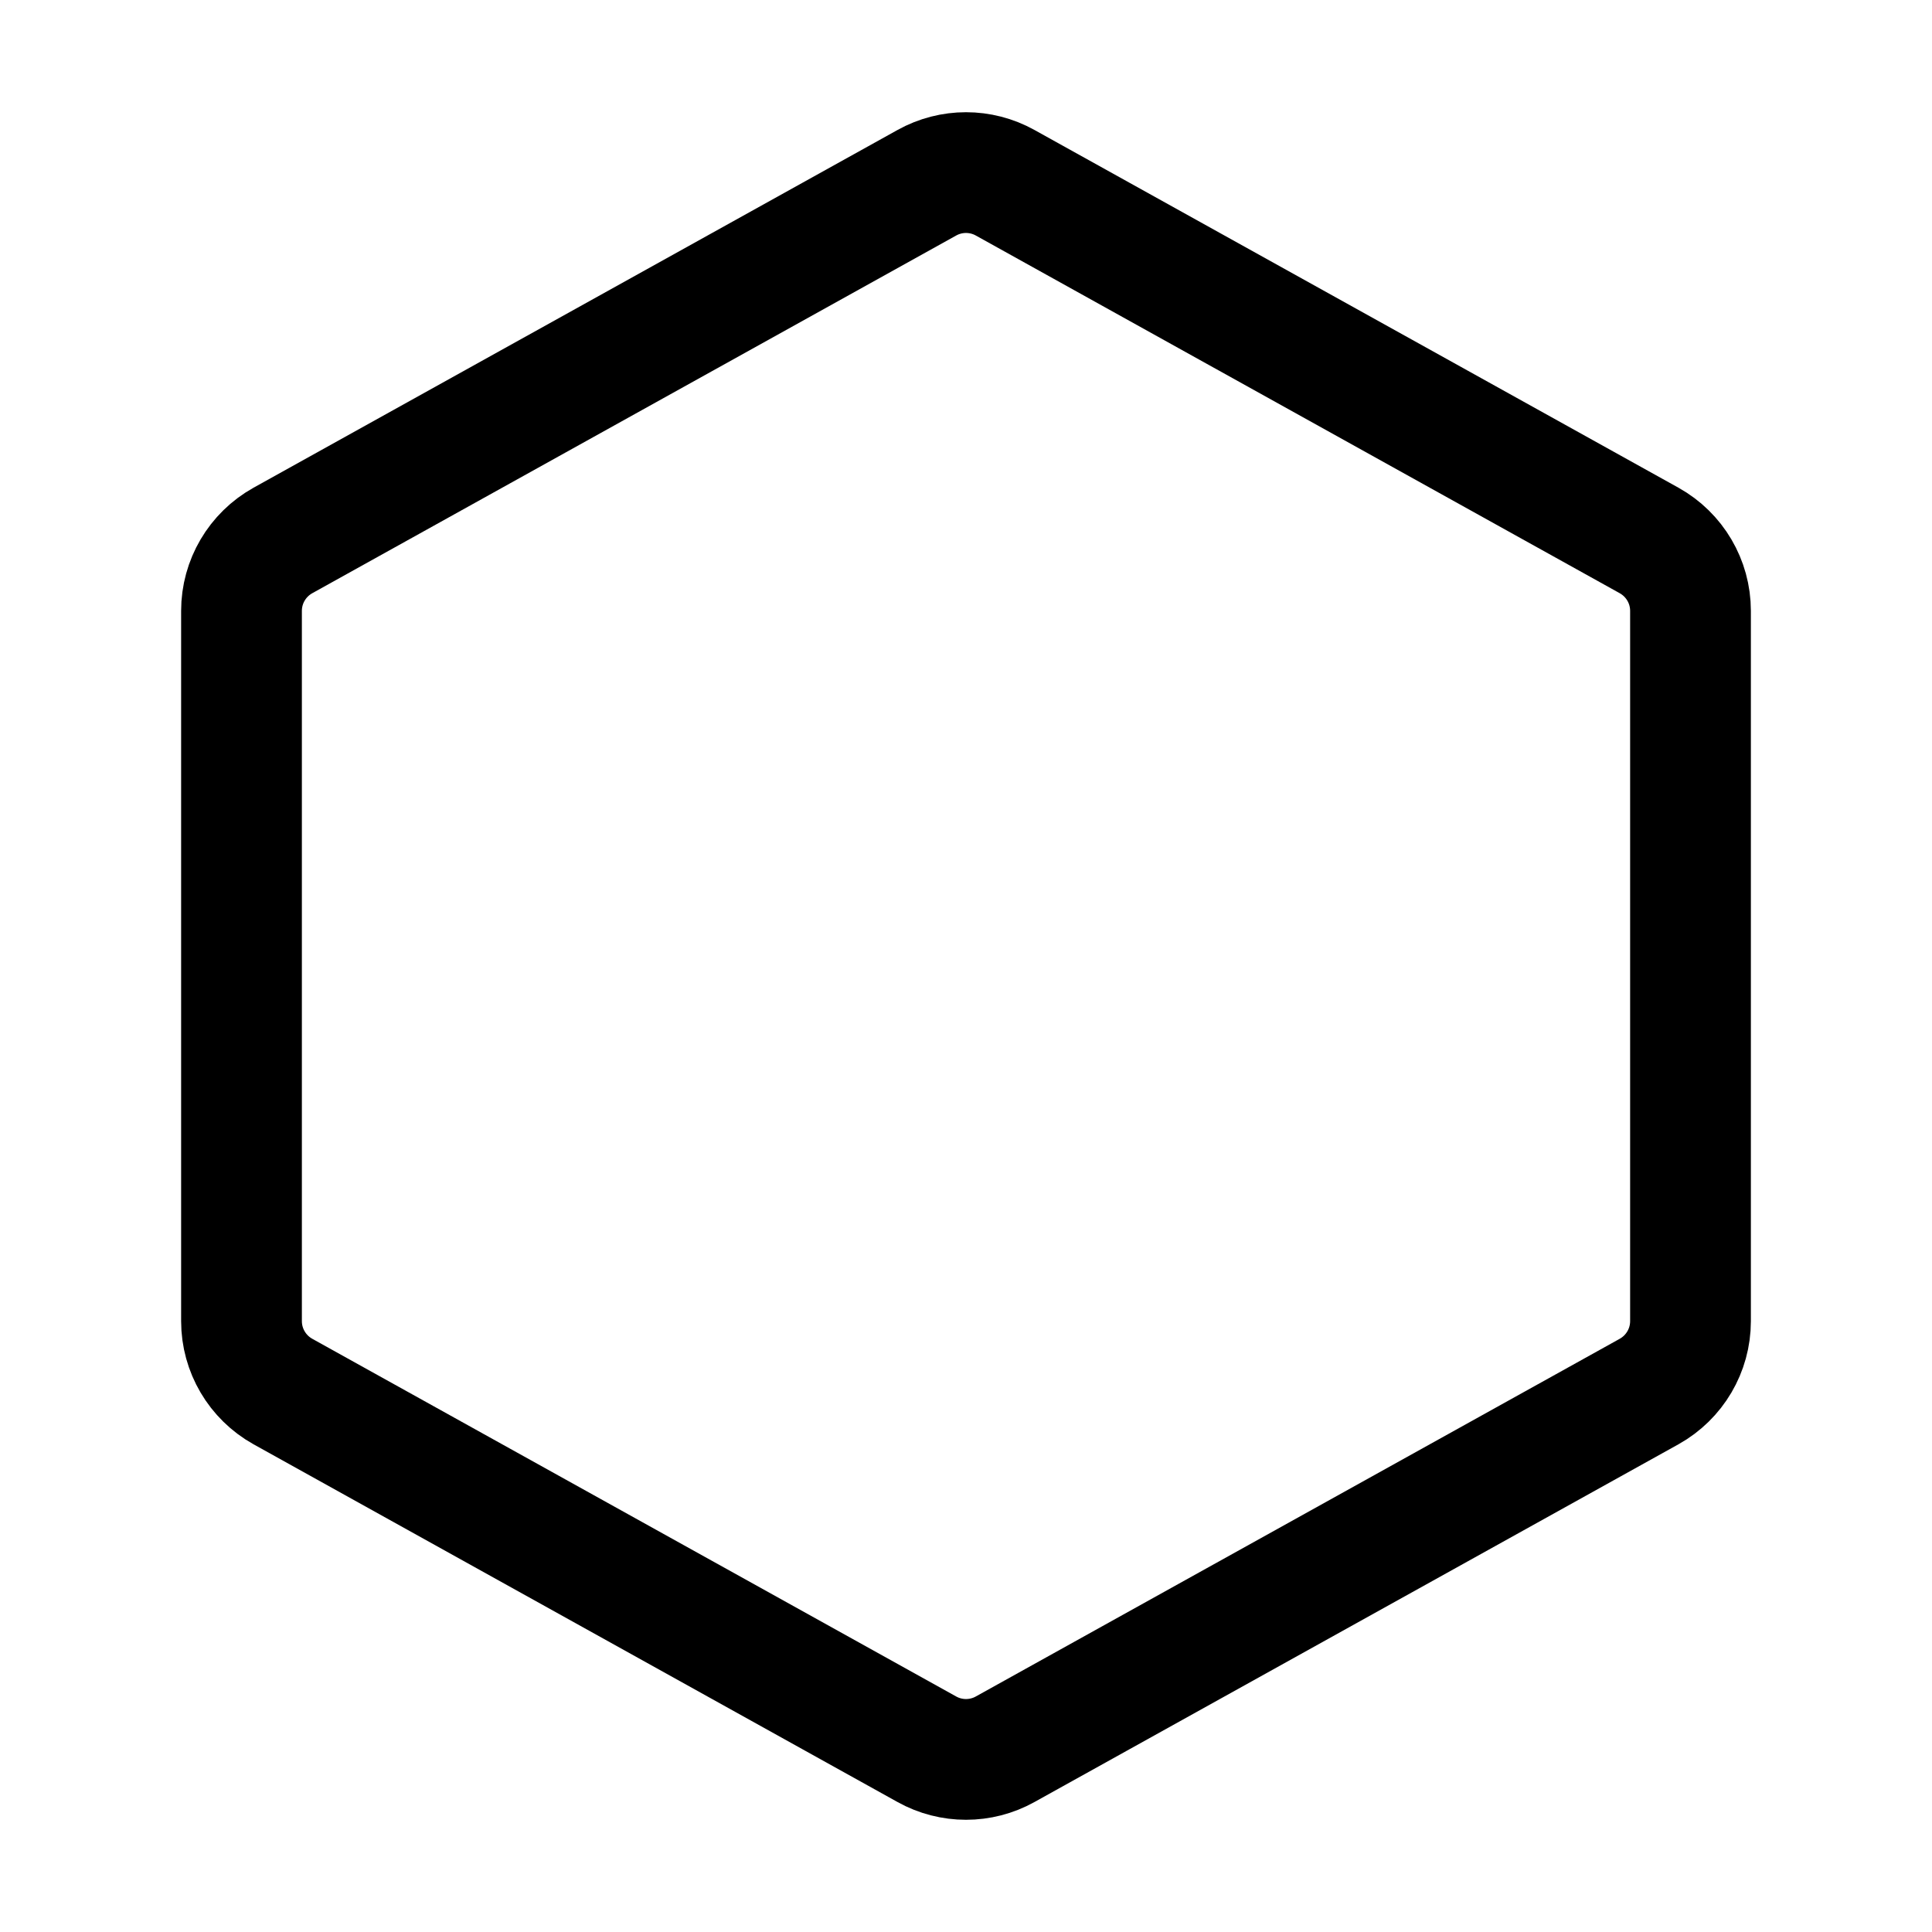 <svg width="24" height="24" viewBox="0 0 24 24" fill="none" xmlns="http://www.w3.org/2000/svg">
    <path d="M20.486 6.714L12.486 2.27C12.184 2.102 11.816 2.102 11.514 2.27L3.514 6.714C3.197 6.891 3 7.225 3 7.588L3 16.412C3 16.775 3.197 17.109 3.514 17.286L11.514 21.73C11.816 21.898 12.184 21.898 12.486 21.73L20.486 17.286C20.803 17.109 21 16.775 21 16.412V7.588C21 7.225 20.803 6.891 20.486 6.714Z" stroke="currentColor" stroke-width="1.5" stroke-linejoin="round"/>
</svg>
